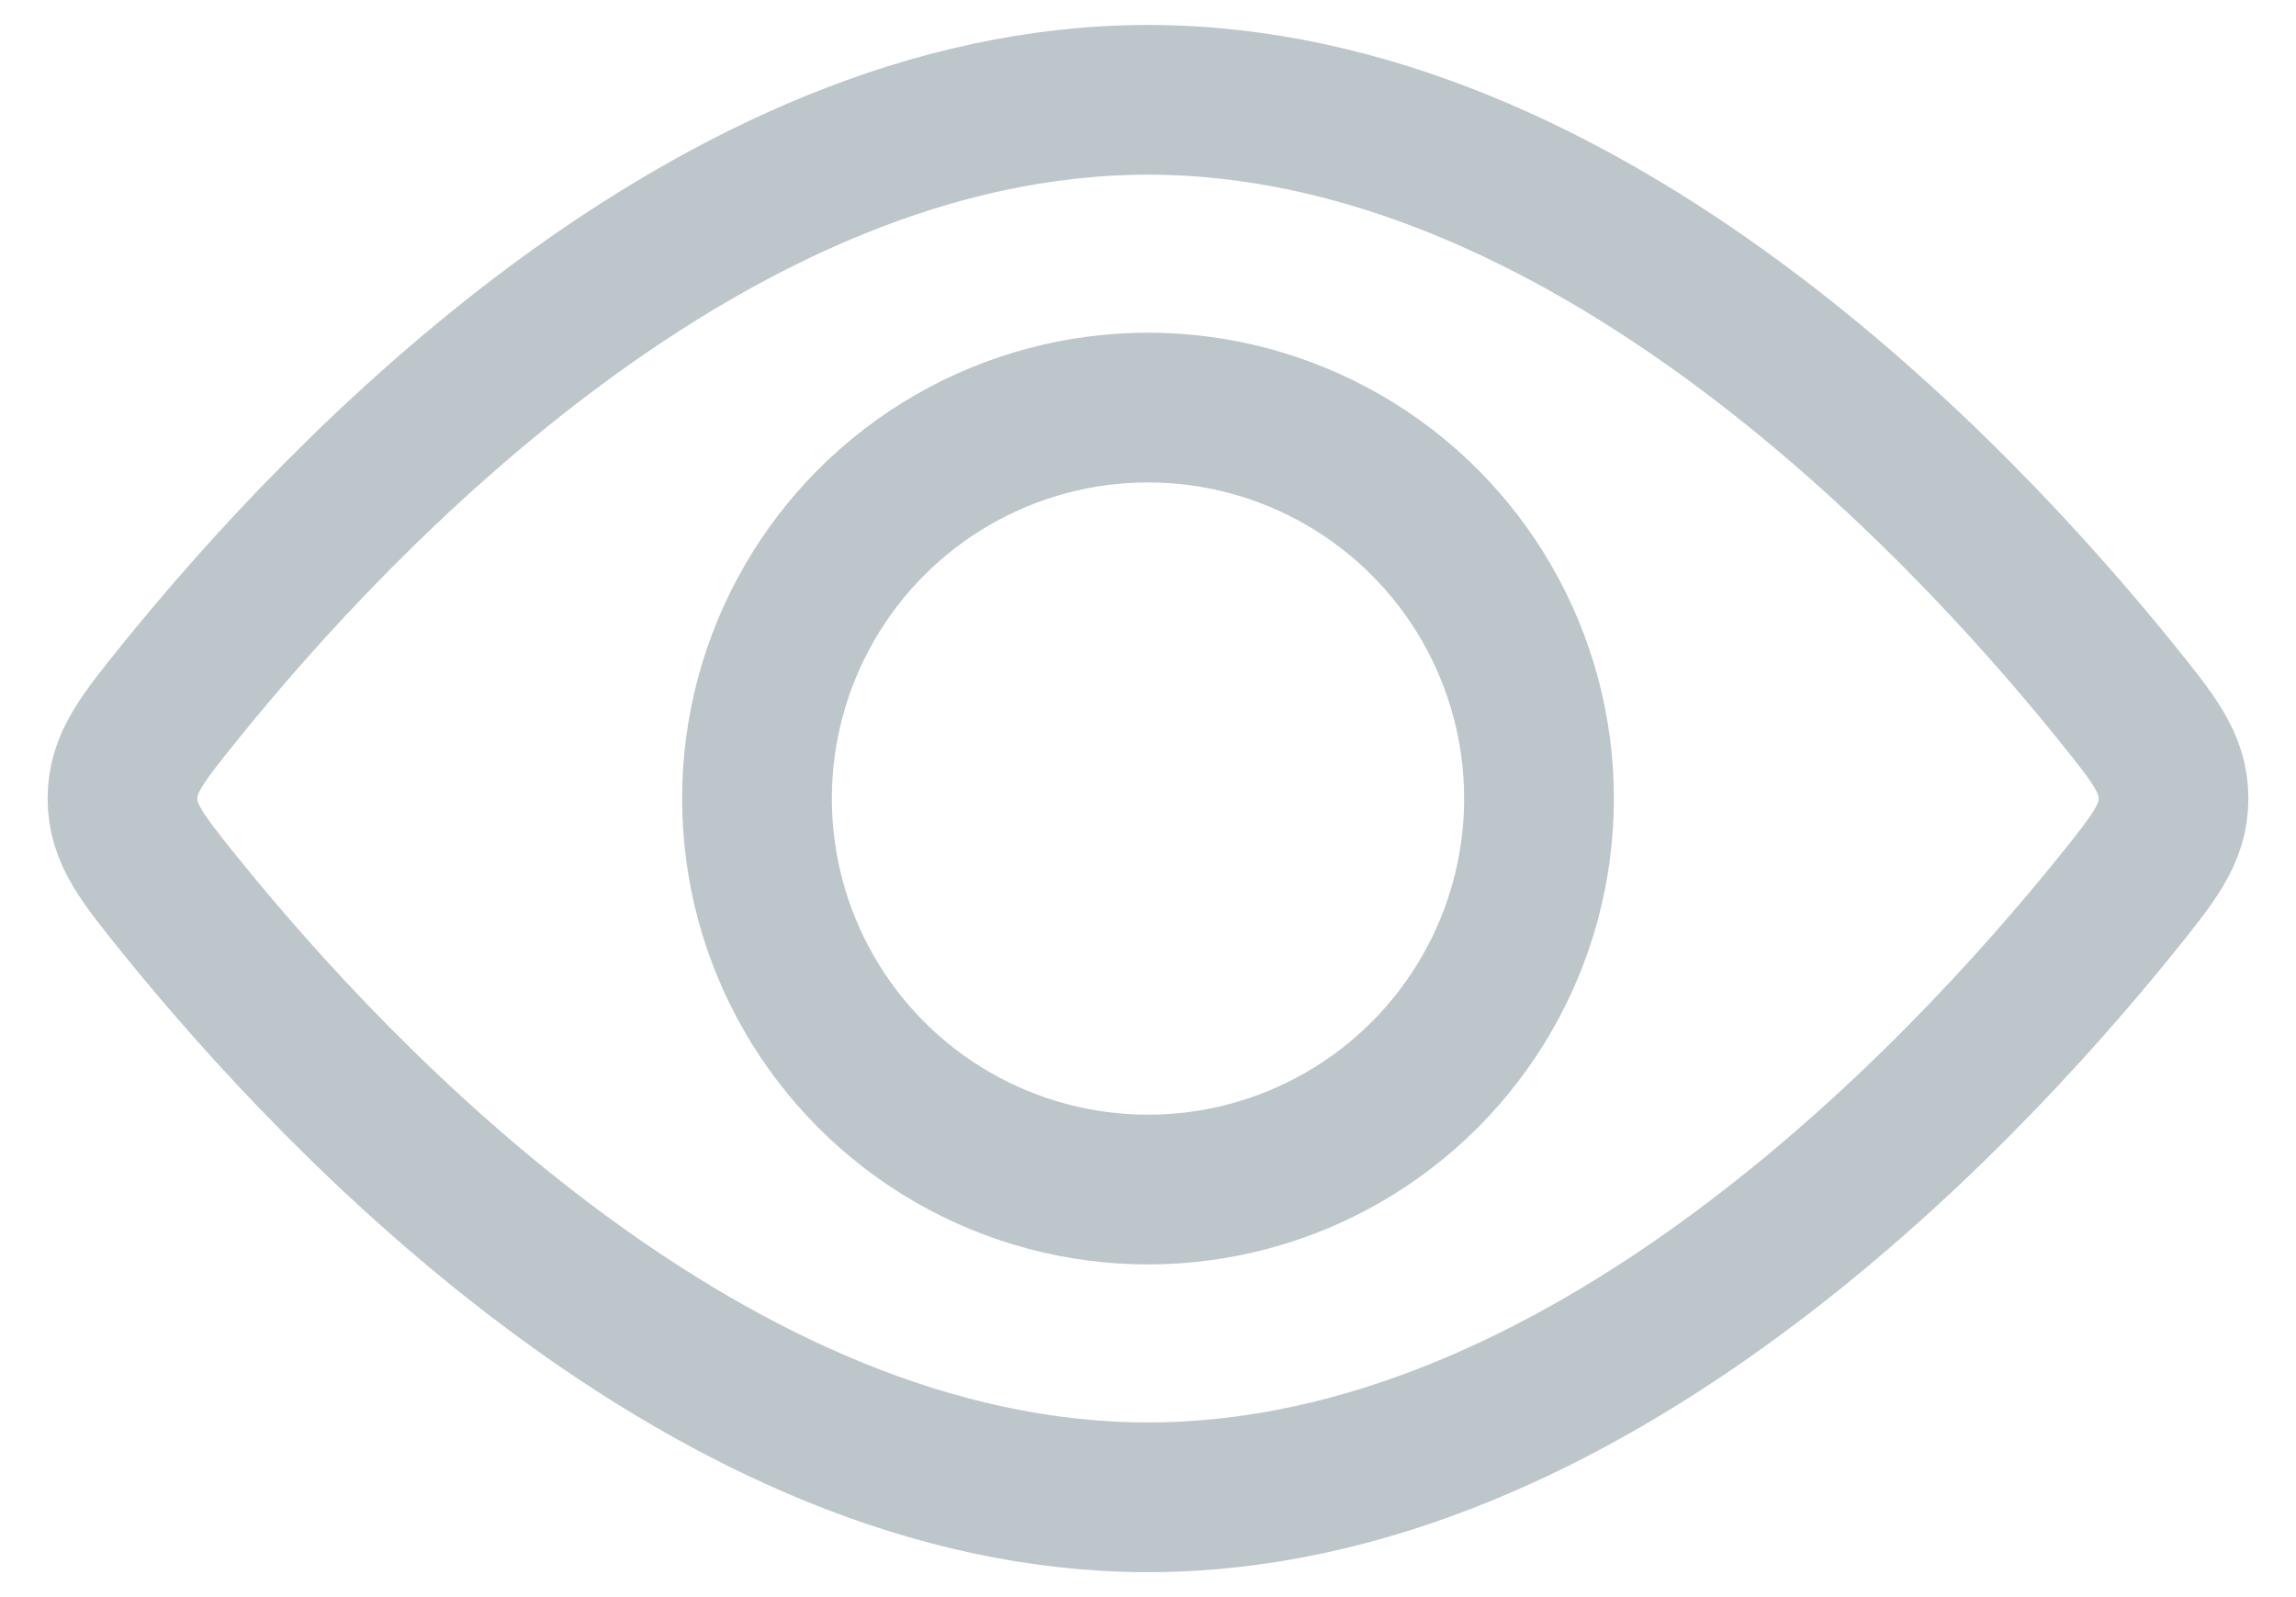 <svg width="23" height="16" viewBox="0 0 23 16" fill="none" xmlns="http://www.w3.org/2000/svg">
<circle cx="11.5" cy="8" r="3.917" stroke="#BDC6CB" stroke-width="1.5"/>
<path d="M21.193 6.928C21.579 7.407 21.773 7.647 21.773 8C21.773 8.353 21.579 8.593 21.193 9.072C19.609 11.033 15.866 15 11.5 15C7.134 15 3.391 11.033 1.807 9.072C1.421 8.593 1.227 8.353 1.227 8C1.227 7.647 1.421 7.407 1.807 6.928C3.391 4.967 7.134 1 11.5 1C15.866 1 19.609 4.967 21.193 6.928Z" stroke="#BDC6CB" stroke-width="1.5"/>
</svg>
